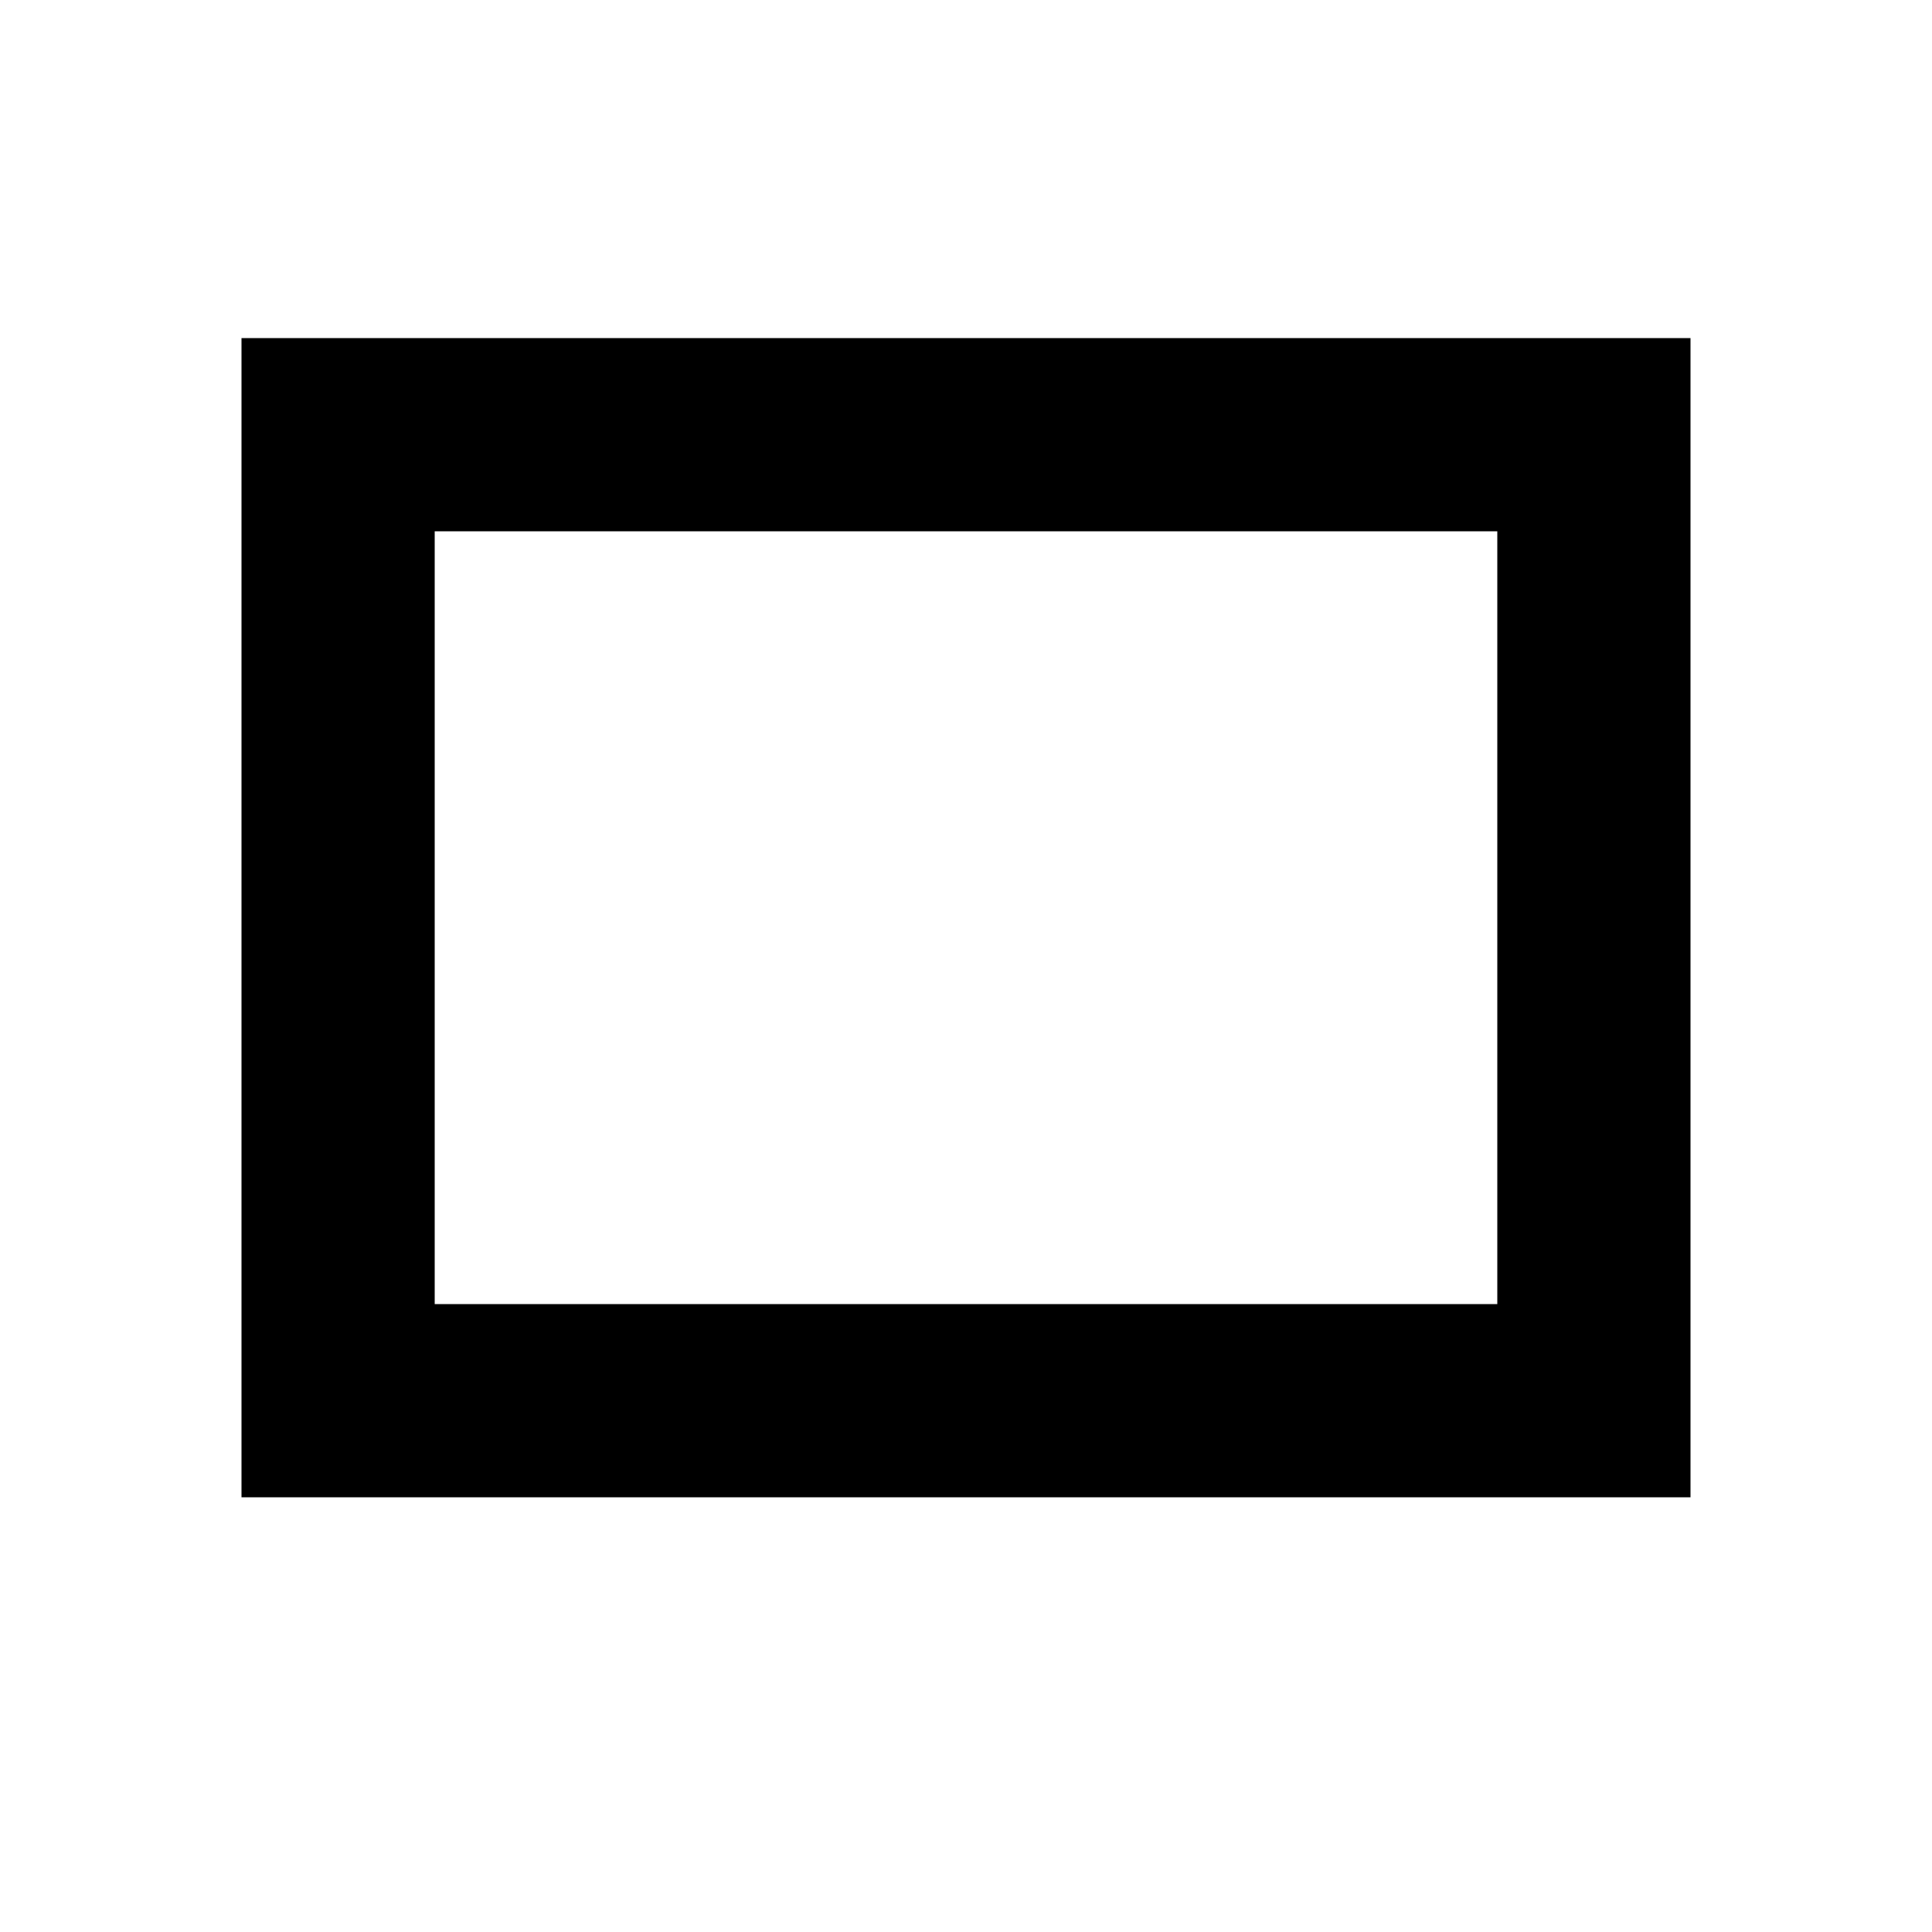 <?xml version="1.0" encoding="UTF-8" standalone="no"?>
<!-- Created with Inkscape (http://www.inkscape.org/) -->

<svg
   xmlns:dc="http://purl.org/dc/elements/1.1/"
   xmlns:cc="http://creativecommons.org/ns#"
   xmlns:rdf="http://www.w3.org/1999/02/22-rdf-syntax-ns#"
   xmlns:svg="http://www.w3.org/2000/svg"
   xmlns="http://www.w3.org/2000/svg"
   xmlns:sodipodi="http://sodipodi.sourceforge.net/DTD/sodipodi-0.dtd"
   xmlns:inkscape="http://www.inkscape.org/namespaces/inkscape"
   width="100"
   height="100"
   viewBox="0 0 100 100"
   id="svg2"
   version="1.1"
   inkscape:version="0.91 r13725"
   sodipodi:docname="rect.svg">
  <defs
     id="defs4" />
  <sodipodi:namedview
     id="base"
     pagecolor="#ffffff"
     bordercolor="#666666"
     borderopacity="1.0"
     inkscape:pageopacity="0.0"
     inkscape:pageshadow="2"
     inkscape:zoom="2.8284271"
     inkscape:cx="30.294611"
     inkscape:cy="59.272909"
     inkscape:document-units="px"
     inkscape:current-layer="layer1"
     showgrid="true"
     inkscape:window-width="1322"
     inkscape:window-height="602"
     inkscape:window-x="459"
     inkscape:window-y="271"
     inkscape:window-maximized="0"
     borderlayer="true"
     width="10mm"
     units="px"
     inkscape:snap-bbox="true"
     inkscape:bbox-nodes="true">
    <inkscape:grid
       type="xygrid"
       id="grid4136"
       spacingx="5"
       spacingy="5"
       empspacing="5"
       originx="2.5"
       originy="2.5" />
  </sodipodi:namedview>
  <g
     inkscape:label="Layer 1"
     inkscape:groupmode="layer"
     id="layer1"
     transform="translate(0,-952.362)">
    <path
       style="fill:#000000;fill-opacity:1;stroke-width:0;stroke-miterlimit:4;stroke-dasharray:none"
       d="M 12.5 17.5 L 12.5 27.5 L 12.5 77.5 L 22.5 77.5 L 87.5 77.5 L 87.5 67.5 L 87.5 27.5 L 87.5 17.5 L 77.5 17.5 L 22.5 17.5 L 12.5 17.5 z M 22.5 27.5 L 77.5 27.5 L 77.5 67.5 L 22.5 67.5 L 22.5 27.5 z "
       transform="translate(0,952.362)"
       id="rect4138-4" />
  </g>
</svg>
